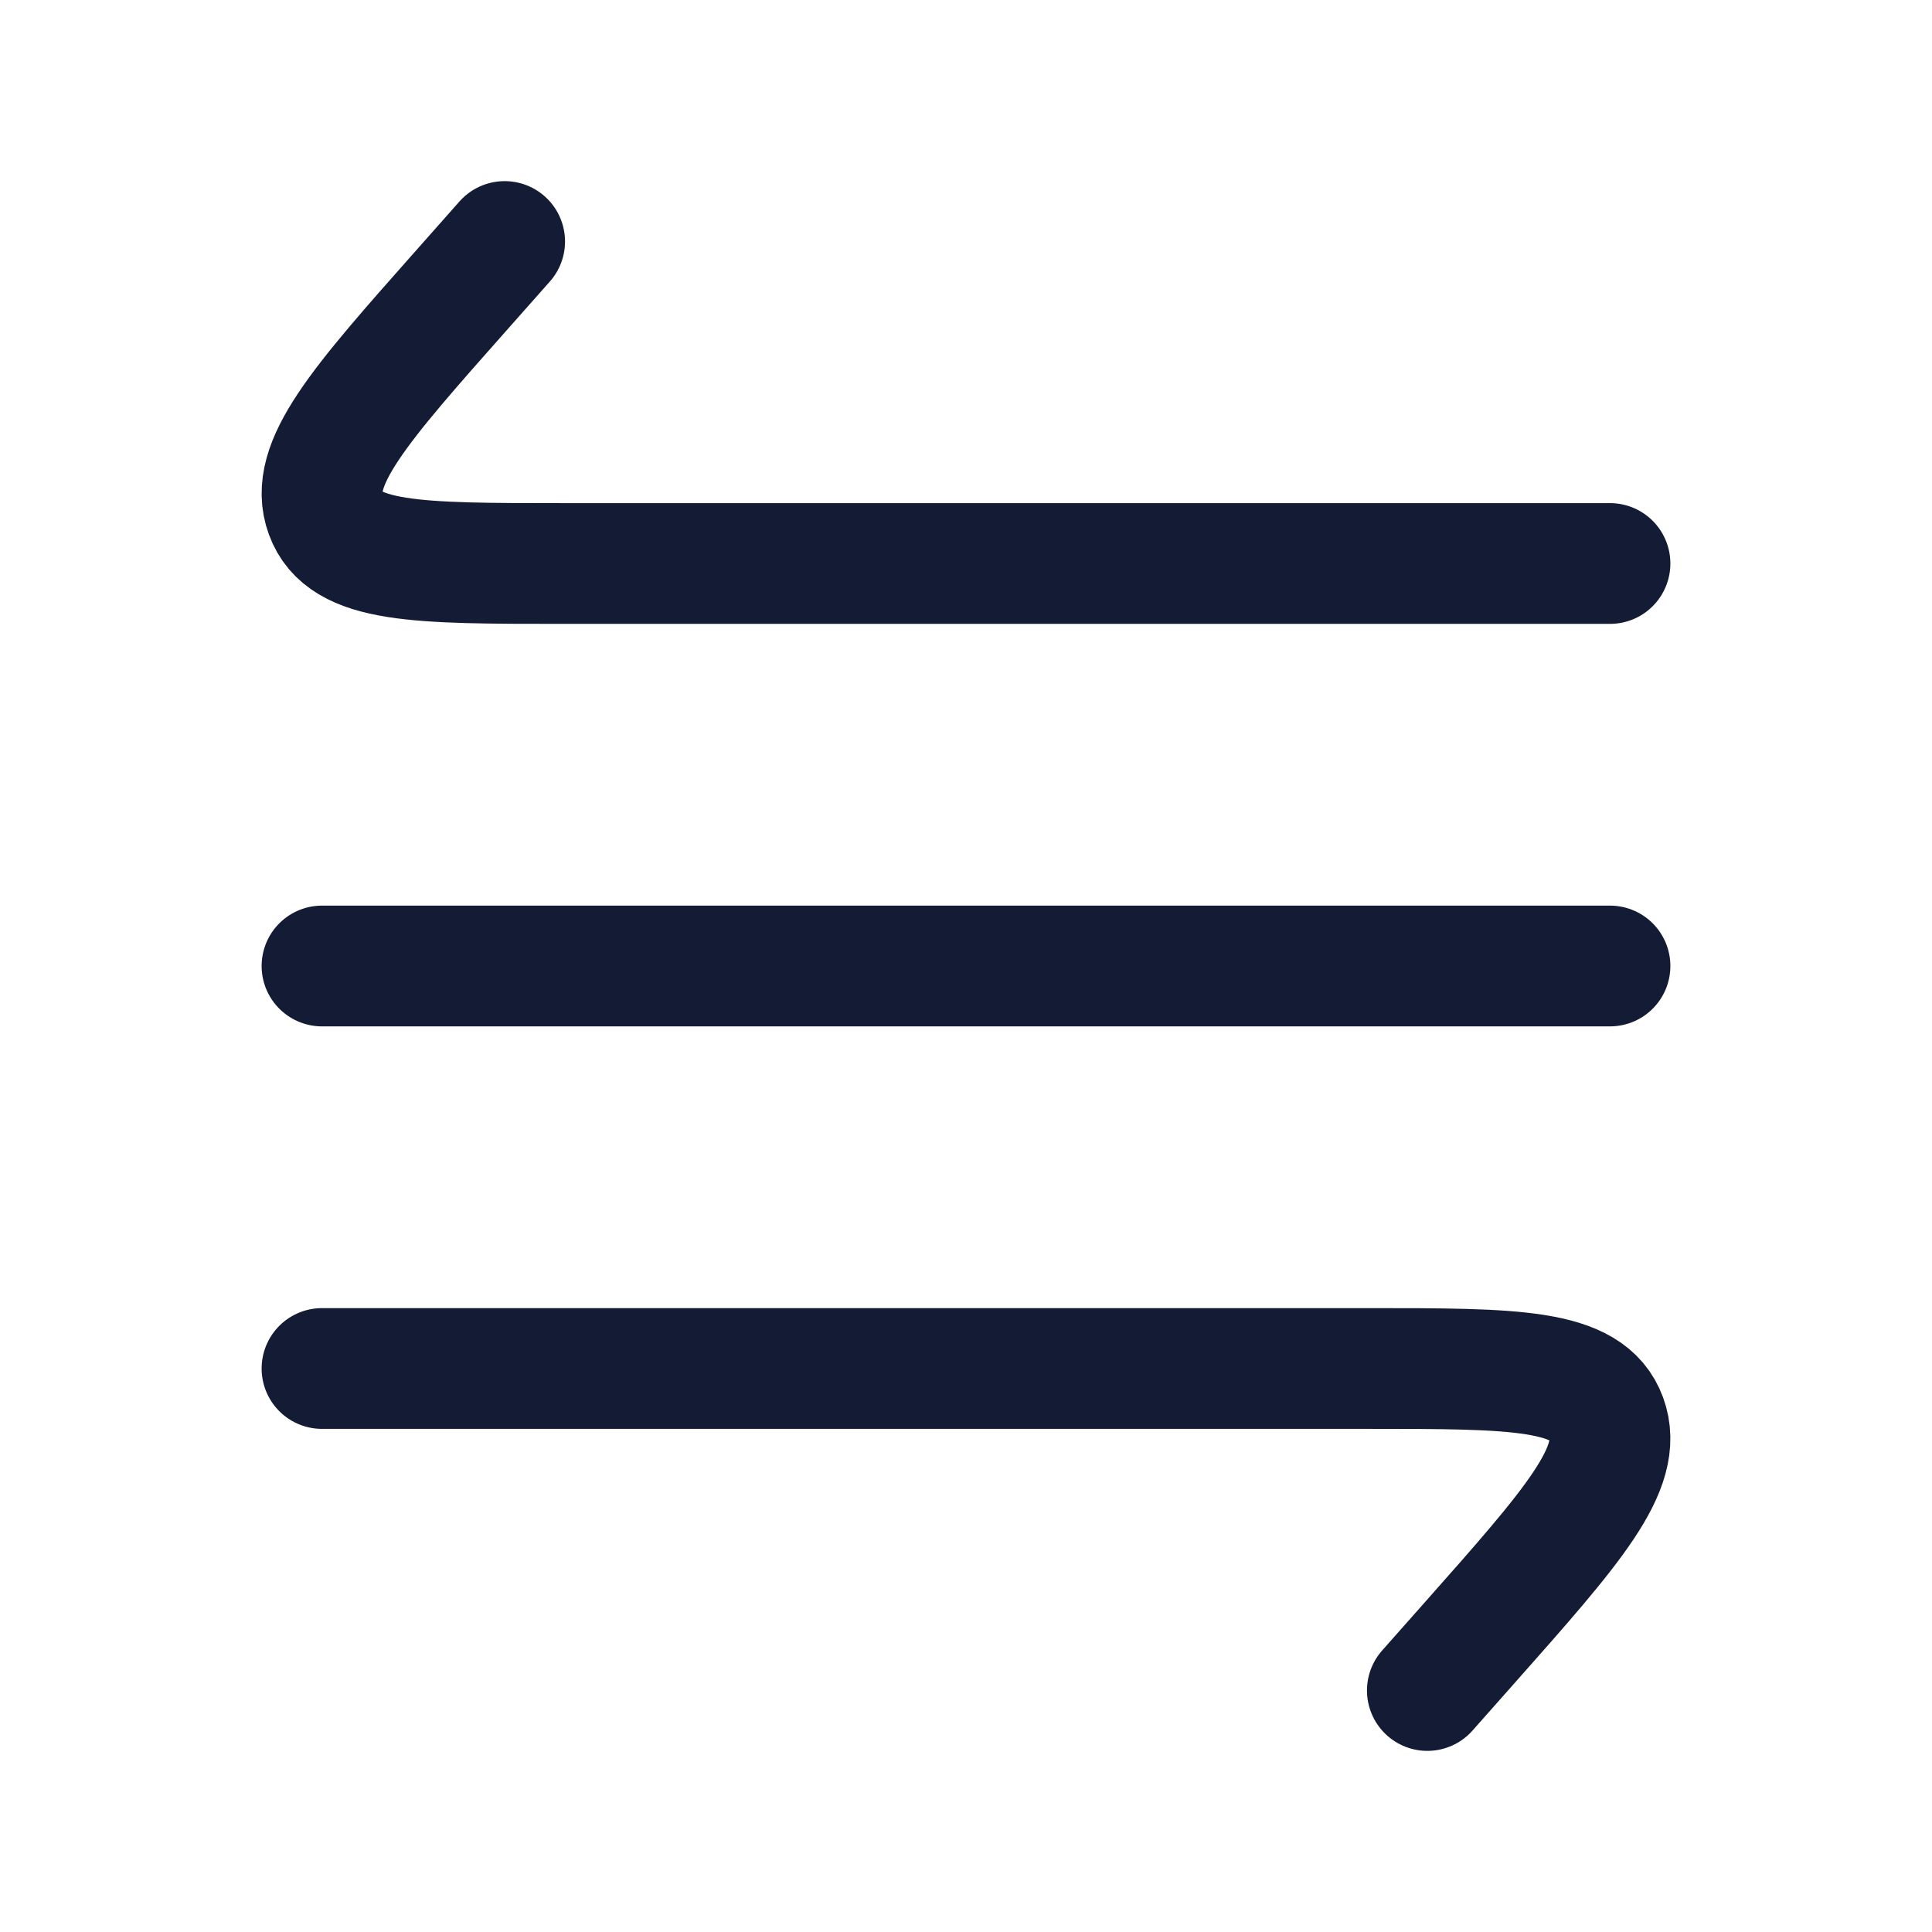 <?xml version="1.0"?>
<svg xmlns="http://www.w3.org/2000/svg" width="24" height="24" viewBox="0 0 24 24" fill="none" data-category="mathematics" data-tags="more-or-less" data-set="Stroke" data-type="Rounded">
<path d="M4 12H20" stroke="#141B34" stroke-width="1.5" stroke-linecap="round"/>
<path d="M20 7L7.003 7C5.182 7 4.271 7 4.045 6.383C3.818 5.765 4.462 5.039 5.75 3.586L6.269 3" stroke="#141B34" stroke-width="1.5" stroke-linecap="round"/>
<path d="M4 17L16.997 17C18.818 17 19.729 17 19.955 17.617C20.182 18.235 19.538 18.961 18.25 20.414L17.731 21" stroke="#141B34" stroke-width="1.5" stroke-linecap="round"/>
</svg>
